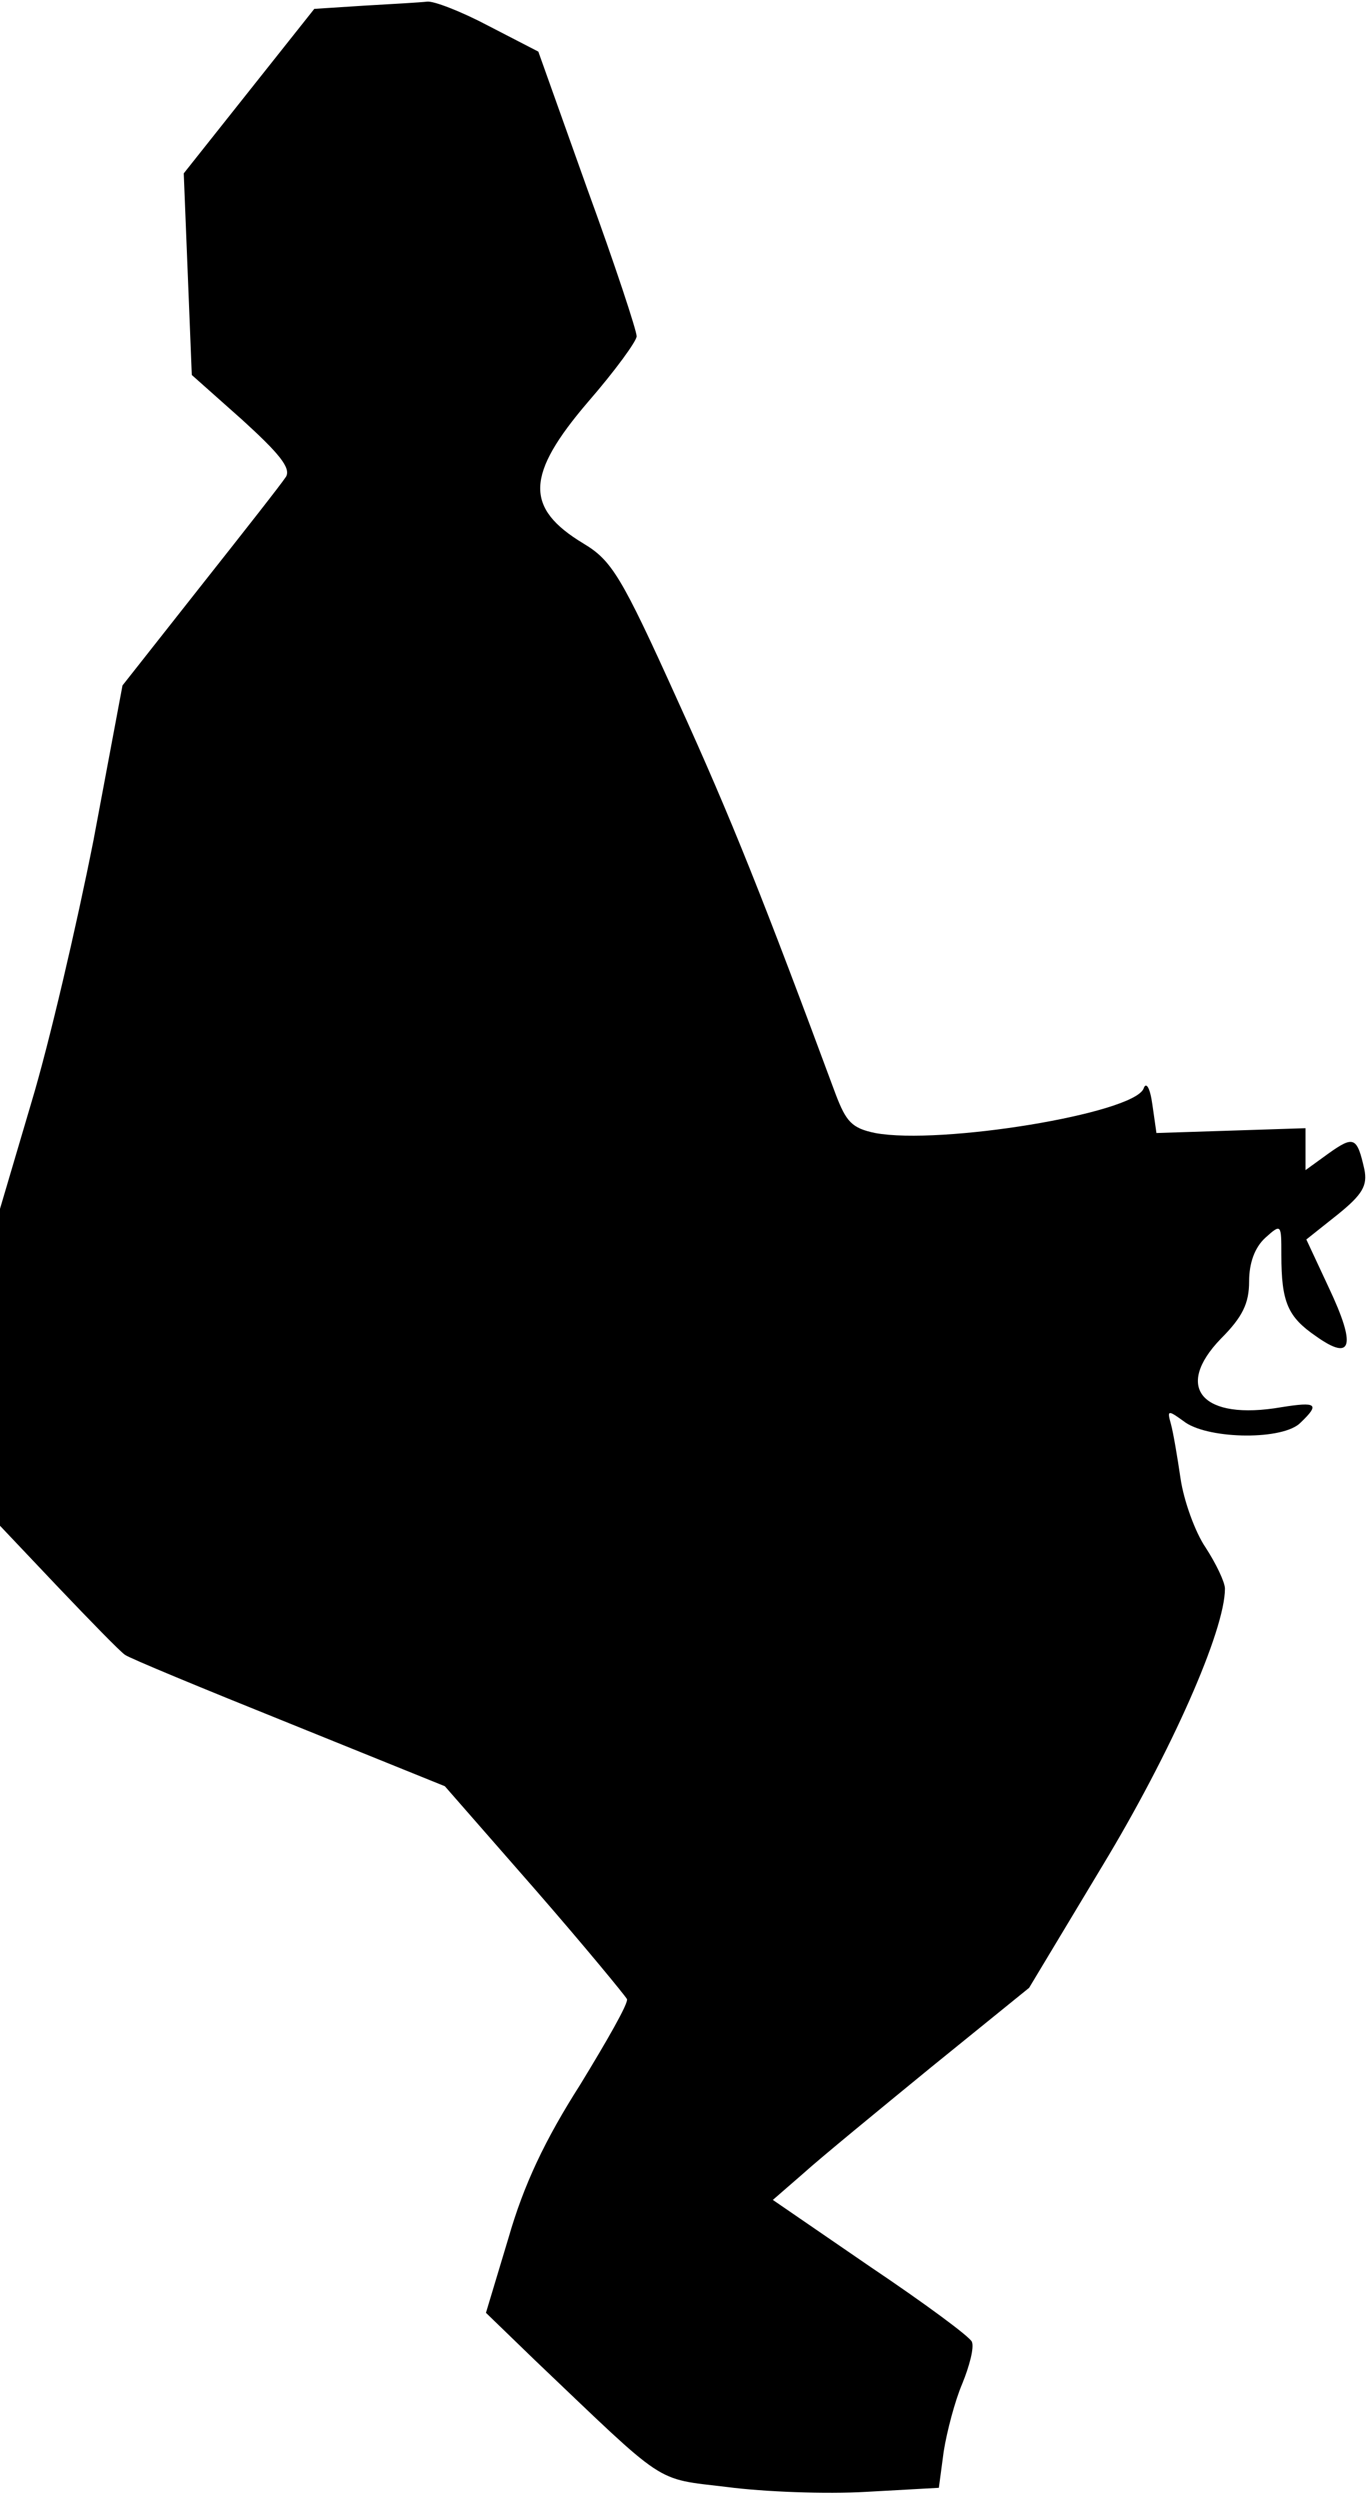 <?xml version="1.0" standalone="no"?>
<!DOCTYPE svg PUBLIC "-//W3C//DTD SVG 20010904//EN"
 "http://www.w3.org/TR/2001/REC-SVG-20010904/DTD/svg10.dtd">
<svg version="1.0" xmlns="http://www.w3.org/2000/svg"
 width="170pt" height="310pt" viewBox="0 0 170 310"
 preserveAspectRatio="xMidYMid meet">
<g transform="translate(0,310) scale(0.1,-0.1)"
fill="#000000" stroke="none">
<path fill="#000000" stroke="none" d="M452 3093 l-62 -4 -81 -102 -81 -102 5
-125 5 -125 63 -56 c45 -41 60 -59 54 -70 -5 -8 -53 -69 -106 -136 l-97 -123
-36 -192 c-21 -106 -55 -252 -77 -325 l-39 -132 0 -196 0 -197 72 -76 c40 -42
77 -80 83 -84 5 -4 97 -42 204 -85 l193 -78 112 -128 c61 -70 112 -132 114
-136 2 -5 -25 -52 -58 -106 -44 -69 -70 -124 -89 -190 l-28 -93 61 -59 c165
-157 147 -146 238 -157 46 -6 123 -9 173 -6 l90 5 6 45 c4 25 14 63 23 84 9
22 15 45 12 52 -2 6 -59 48 -126 93 l-121 83 38 33 c21 19 93 78 159 132 l121
98 92 153 c84 139 151 290 151 342 0 8 -11 31 -24 51 -13 19 -27 58 -31 85 -4
27 -9 57 -12 68 -5 18 -4 18 18 2 31 -21 122 -22 143 0 24 23 20 26 -24 19
-98 -17 -134 24 -75 85 27 27 35 44 35 71 0 23 7 42 20 54 20 18 20 17 20 -21
0 -59 8 -77 43 -101 45 -32 50 -12 16 60 l-28 60 39 31 c31 25 37 36 33 56 -9
40 -13 42 -44 20 l-29 -21 0 26 0 26 -92 -3 -93 -3 -5 35 c-3 22 -8 29 -11 20
-13 -31 -252 -70 -333 -55 -29 6 -36 14 -49 48 -89 240 -129 341 -196 488 -70
155 -82 174 -117 195 -73 44 -72 85 6 176 33 38 60 75 60 81 0 7 -27 89 -61
182 l-61 171 -62 32 c-34 18 -68 31 -76 30 -8 -1 -43 -3 -78 -5z"/>
</g>
</svg>
